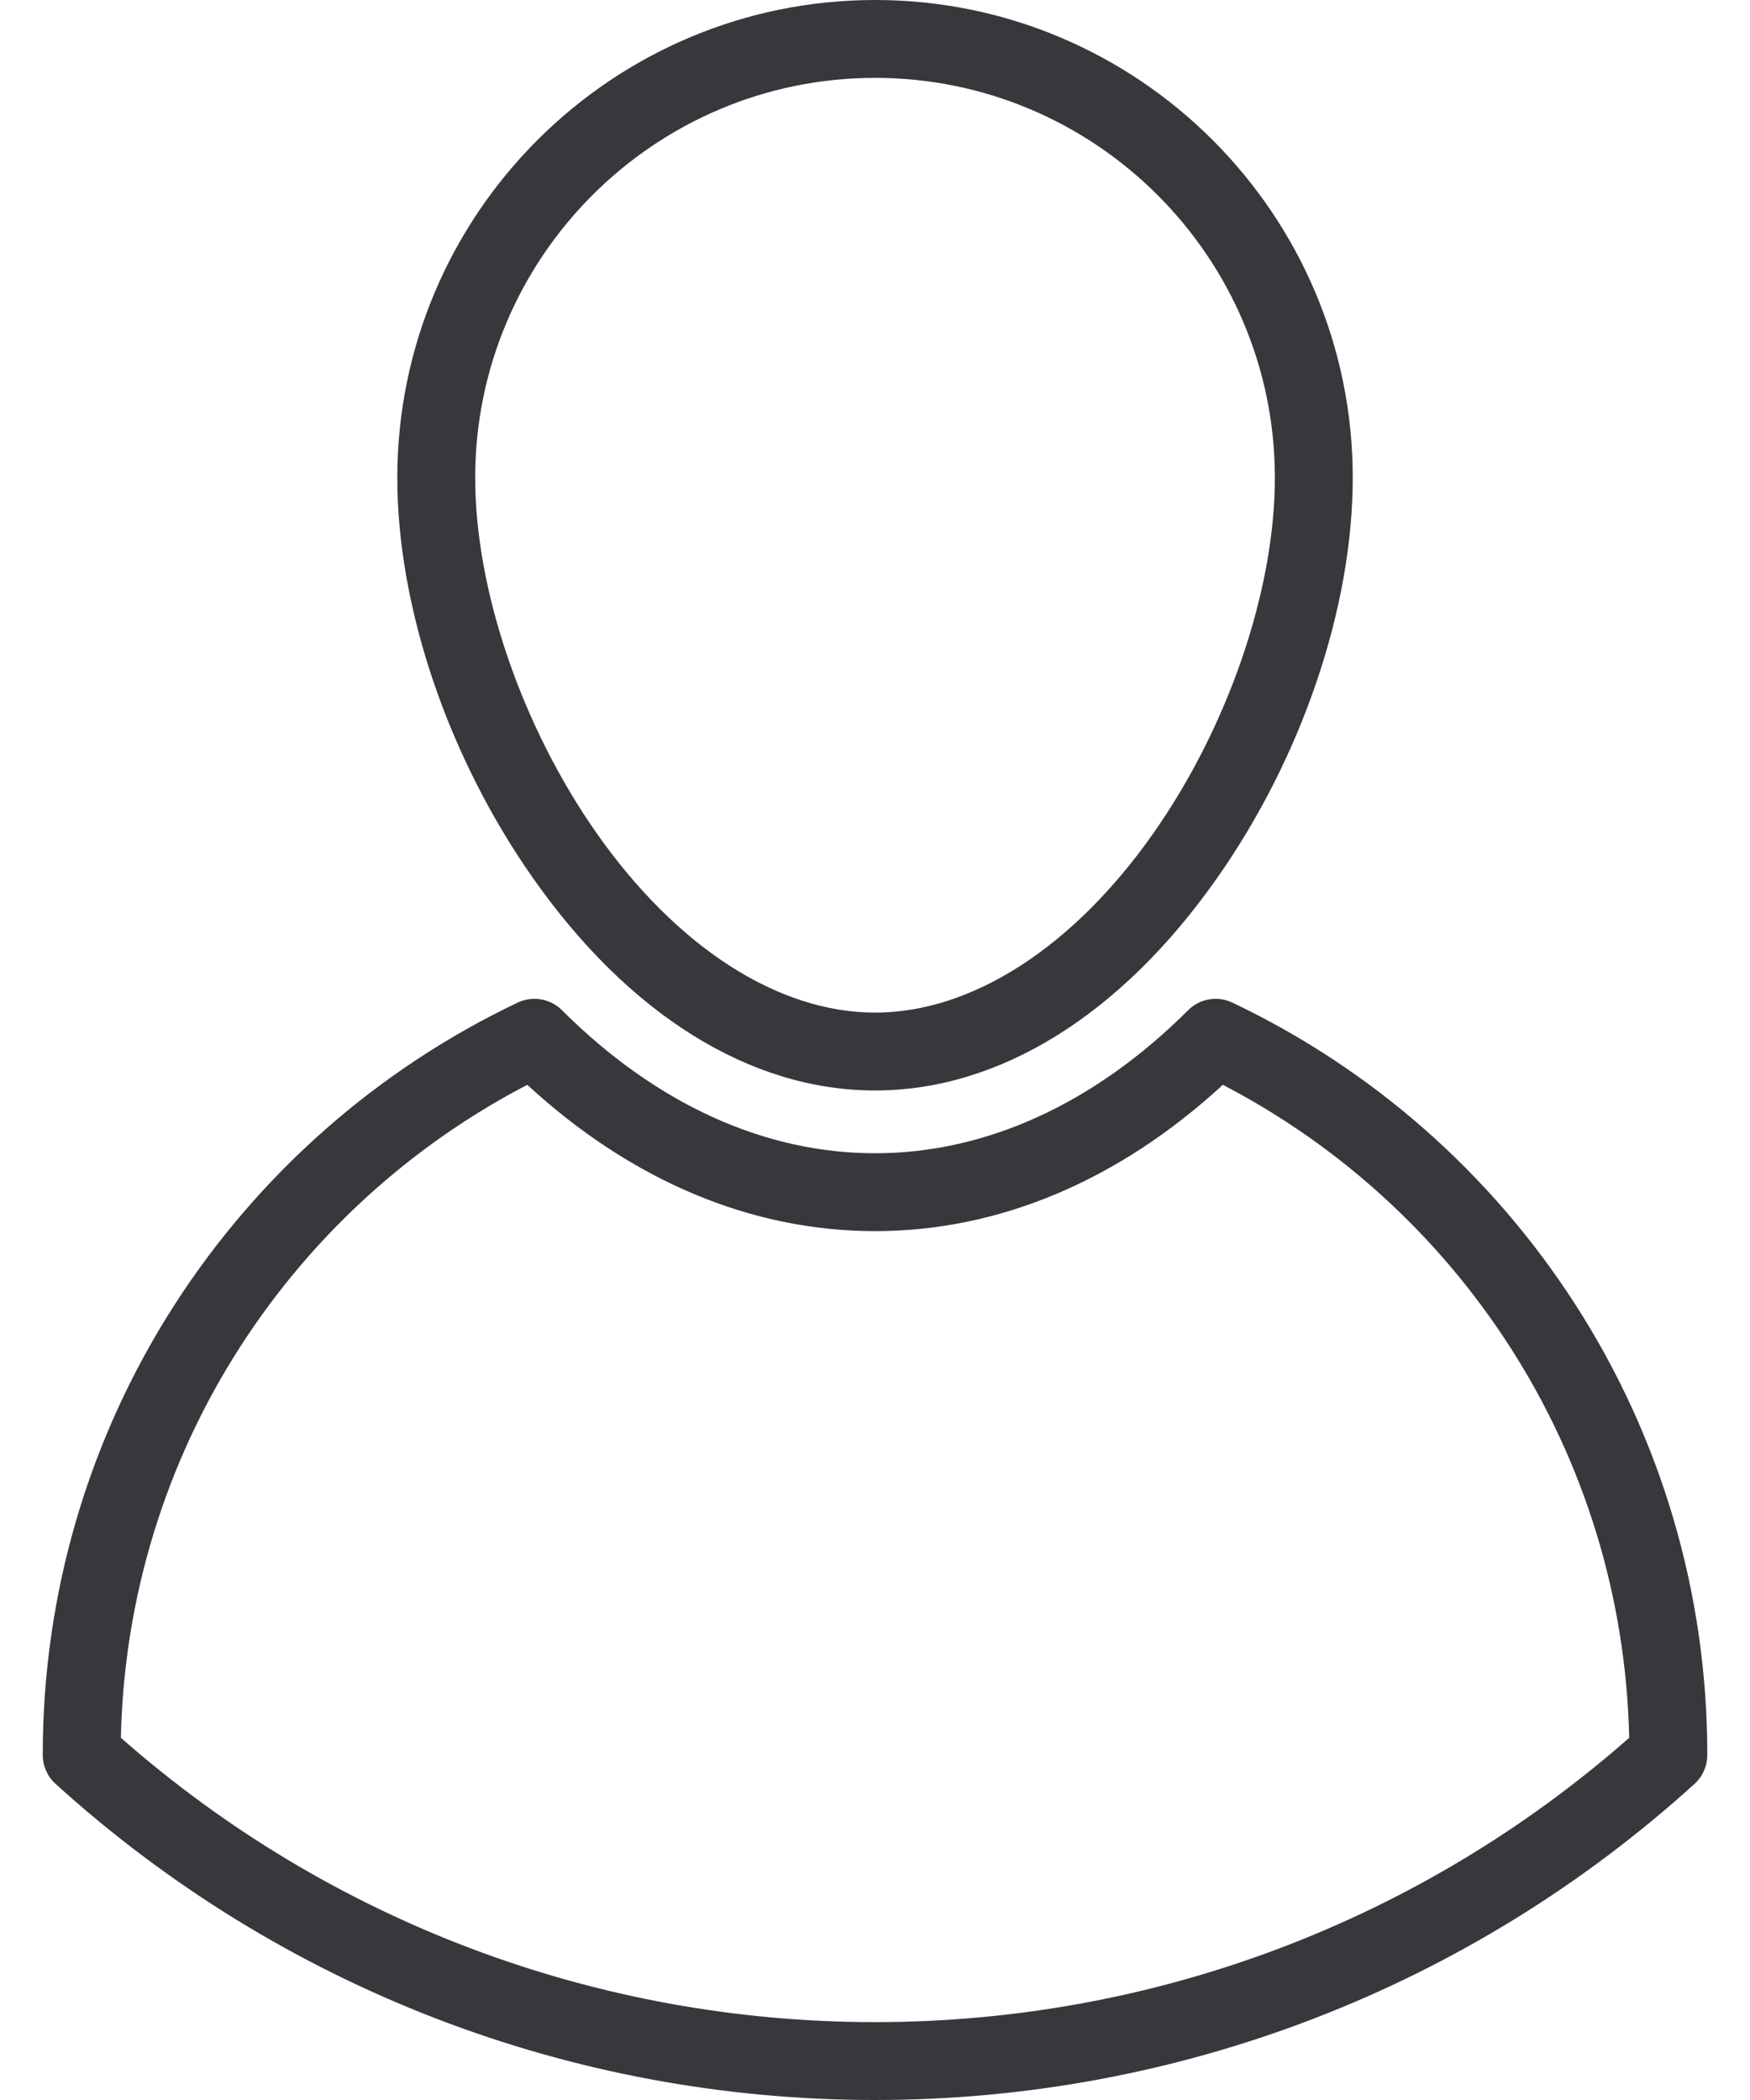 <svg width="30" height="36" viewBox="0 0 30 36" fill="none" xmlns="http://www.w3.org/2000/svg">
<path d="M15.001 18.694C17.134 18.694 19.217 17.4 20.866 15.05C22.322 12.976 23.19 10.411 23.19 8.19C23.191 3.674 19.516 0 15.001 0C10.485 0 6.811 3.674 6.811 8.19C6.811 10.411 7.679 12.976 9.135 15.05C10.784 17.4 12.867 18.694 15.001 18.694ZM15.001 1.335C18.78 1.335 21.855 4.41 21.855 8.19C21.855 10.118 21.057 12.452 19.773 14.283C18.401 16.238 16.662 17.359 15.001 17.359C13.339 17.359 11.6 16.238 10.228 14.283C8.944 12.452 8.146 10.118 8.146 8.19C8.146 4.41 11.221 1.335 15.001 1.335Z" fill="#39373C"/>
<path d="M27.002 22.357C25.559 20.118 23.528 18.33 21.127 17.188C20.872 17.066 20.569 17.118 20.369 17.317C18.76 18.922 16.904 19.77 15.001 19.77C13.097 19.77 11.242 18.922 9.634 17.318C9.434 17.118 9.13 17.066 8.875 17.187C6.474 18.33 4.443 20.118 2.999 22.357C1.517 24.658 0.733 27.326 0.733 30.075V30.087C0.733 30.275 0.813 30.455 0.953 30.581C4.805 34.076 9.794 36 15.001 36C20.206 36 25.195 34.076 29.049 30.581C29.188 30.455 29.268 30.275 29.268 30.087V30.075C29.268 27.326 28.484 24.658 27.002 22.357ZM15.001 34.665C10.227 34.665 5.647 32.936 2.072 29.791C2.124 27.4 2.83 25.086 4.122 23.081C5.348 21.179 7.041 19.637 9.039 18.597C10.824 20.24 12.876 21.105 15.001 21.105C17.125 21.105 19.177 20.24 20.963 18.597C22.961 19.636 24.654 21.179 25.88 23.081C27.171 25.085 27.877 27.399 27.929 29.791C24.354 32.936 19.775 34.665 15.001 34.665Z" fill="#39373C"/>
</svg>
